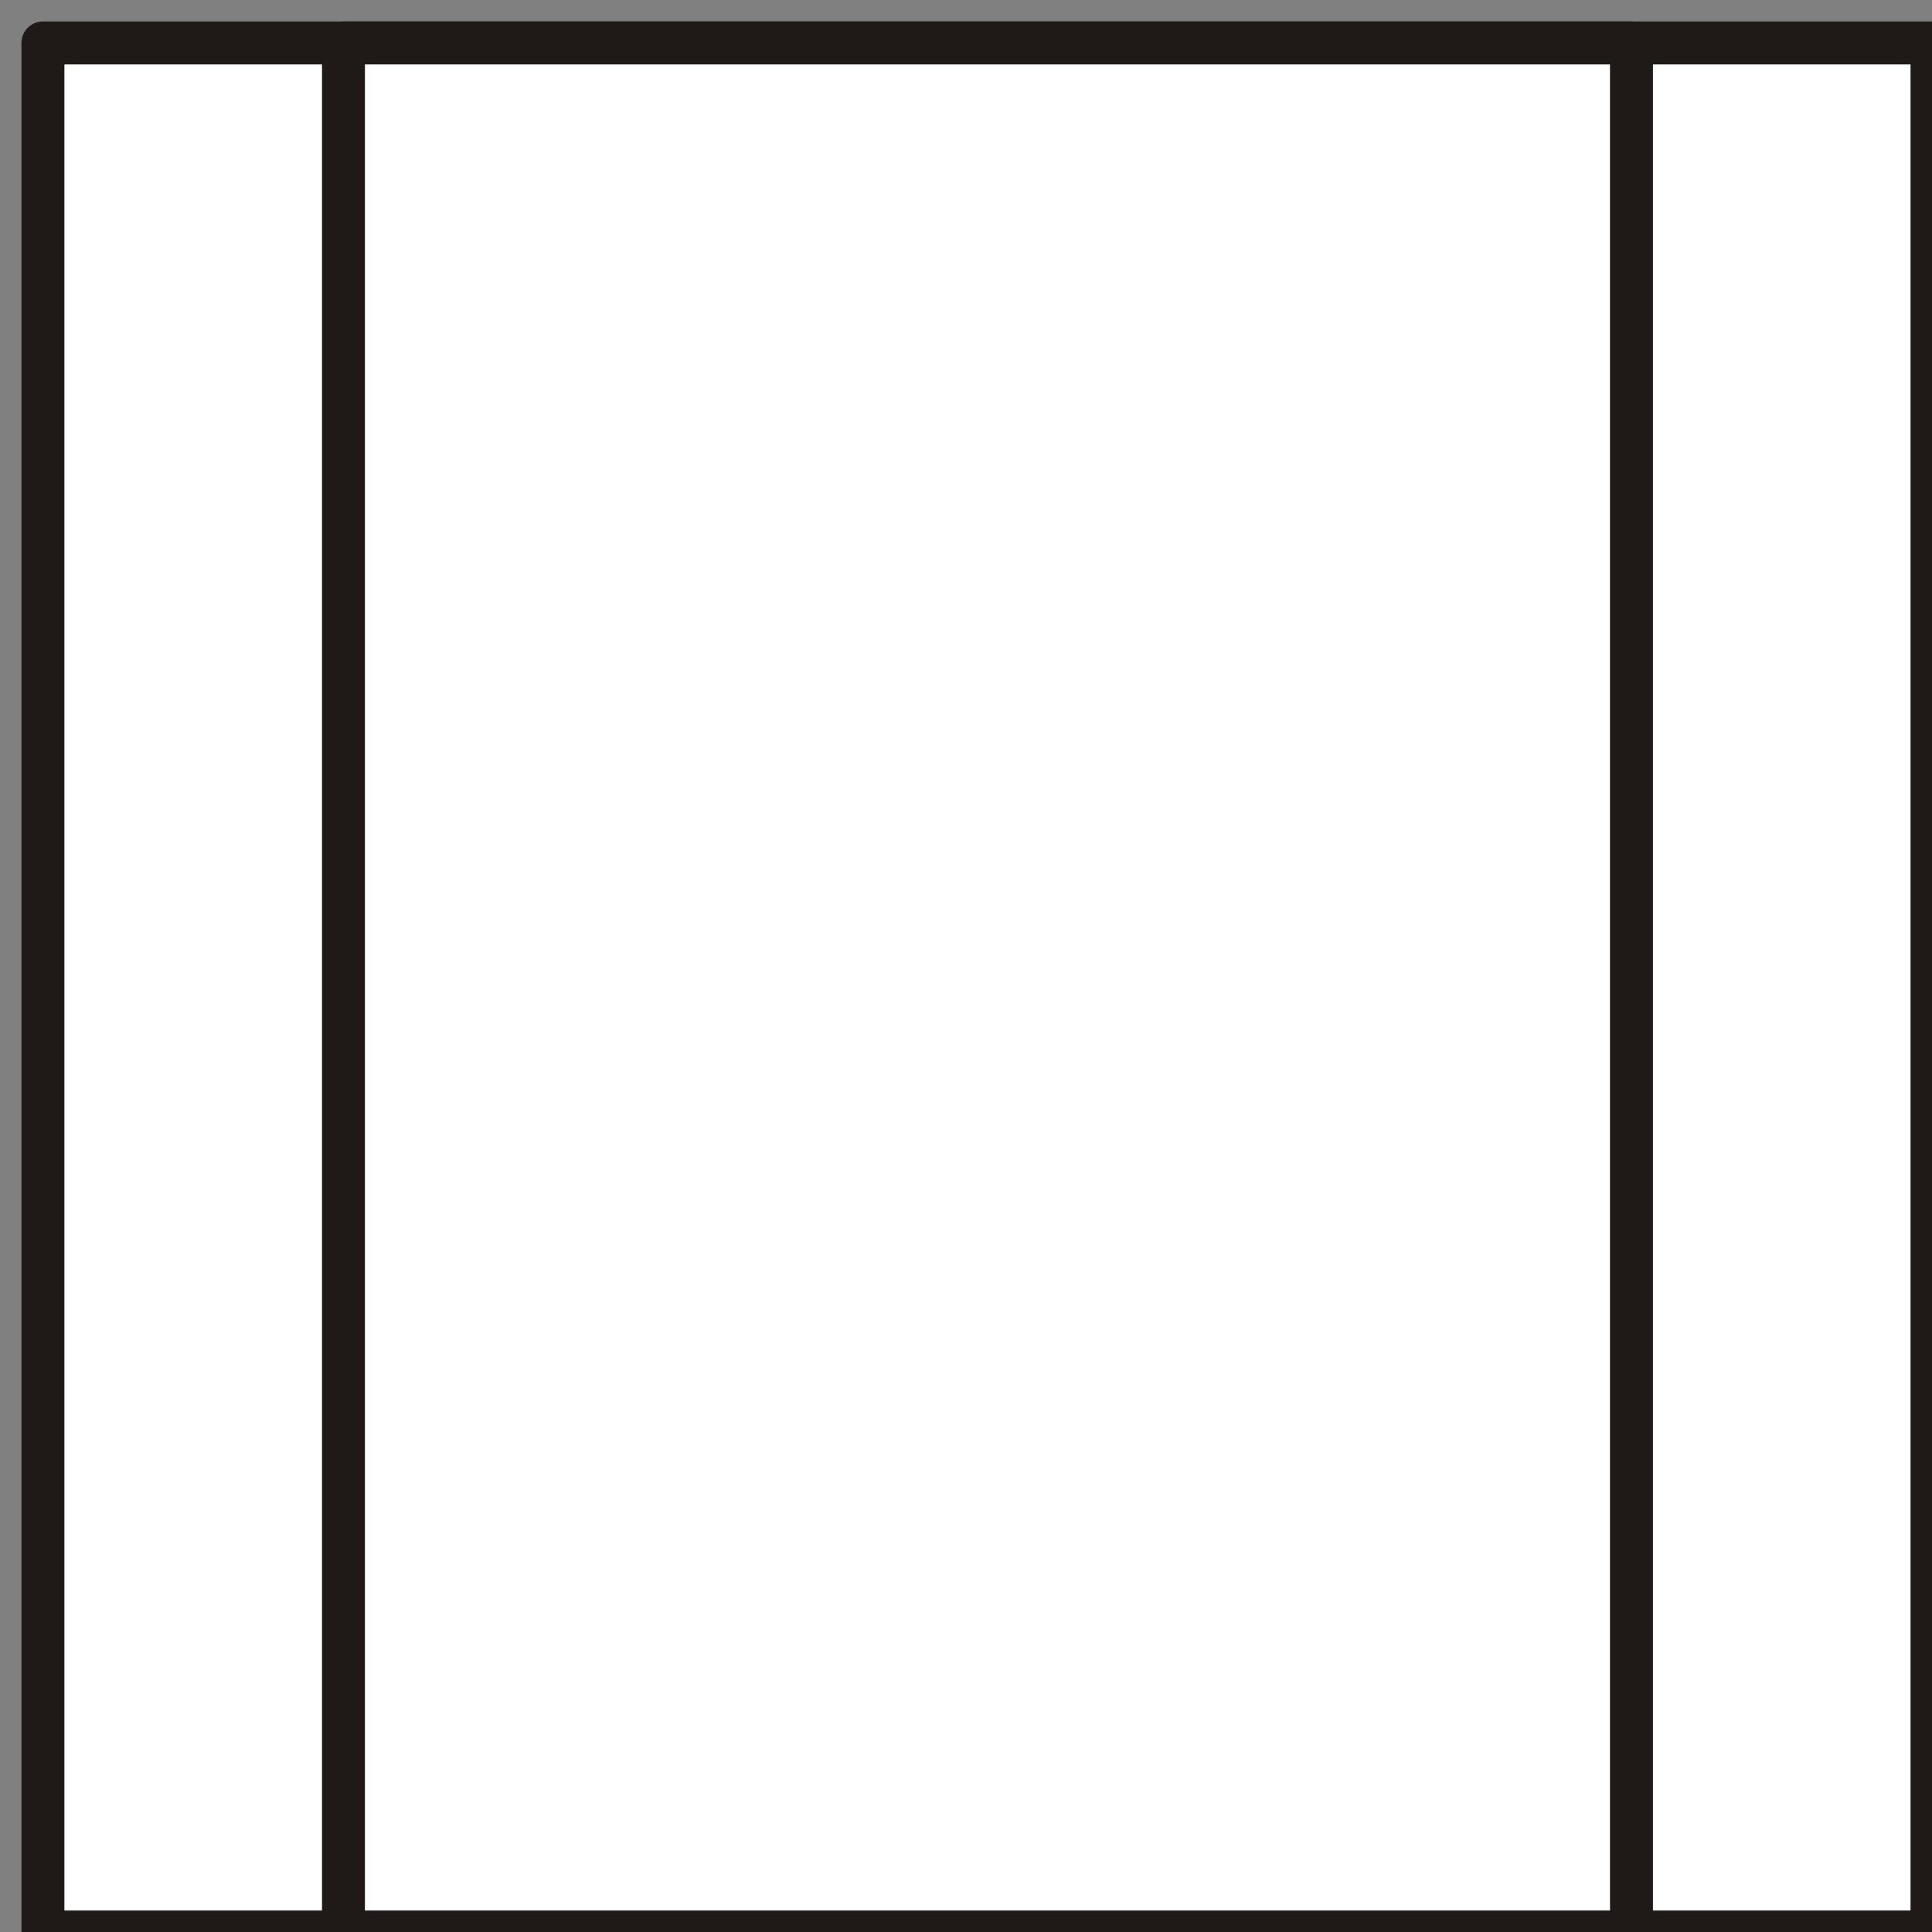 <?xml version="1.0" encoding="UTF-8"?>
<!DOCTYPE svg PUBLIC "-//W3C//DTD SVG 1.1//EN" "http://www.w3.org/Graphics/SVG/1.1/DTD/svg11.dtd">
<!-- Creator: CorelDRAW -->
<svg xmlns="http://www.w3.org/2000/svg" xml:space="preserve" width="3.1mm" height="3.1mm" style="shape-rendering:geometricPrecision; text-rendering:geometricPrecision; image-rendering:optimizeQuality; fill-rule:evenodd; clip-rule:evenodd"
viewBox="0 0 0.045 0.045"
 xmlns:xlink="http://www.w3.org/1999/xlink">
 <rect x="0" y="0" width="0.045" height="0.045" fill="#808080" stroke="none"/>
 <defs>
  <style type="text/css">
   <![CDATA[
    .str0 {stroke:#1F1A17;stroke-width:0.001;stroke-linecap:round;stroke-linejoin:round}
    .fil0 {fill:white}
   ]]>
  </style>
 </defs>
 <g id="Layer_x0020_1">
  <g id="_133131432">
   <rect id="_133132920" class="fil0 str0" x="0.001" y="0.001" width="0.044" height="0.044"/>
   <rect id="_133133352" class="fil0 str0" x="0.008" y="0.001" width="0.03" height="0.044"/>
  </g>
 </g>
</svg>
